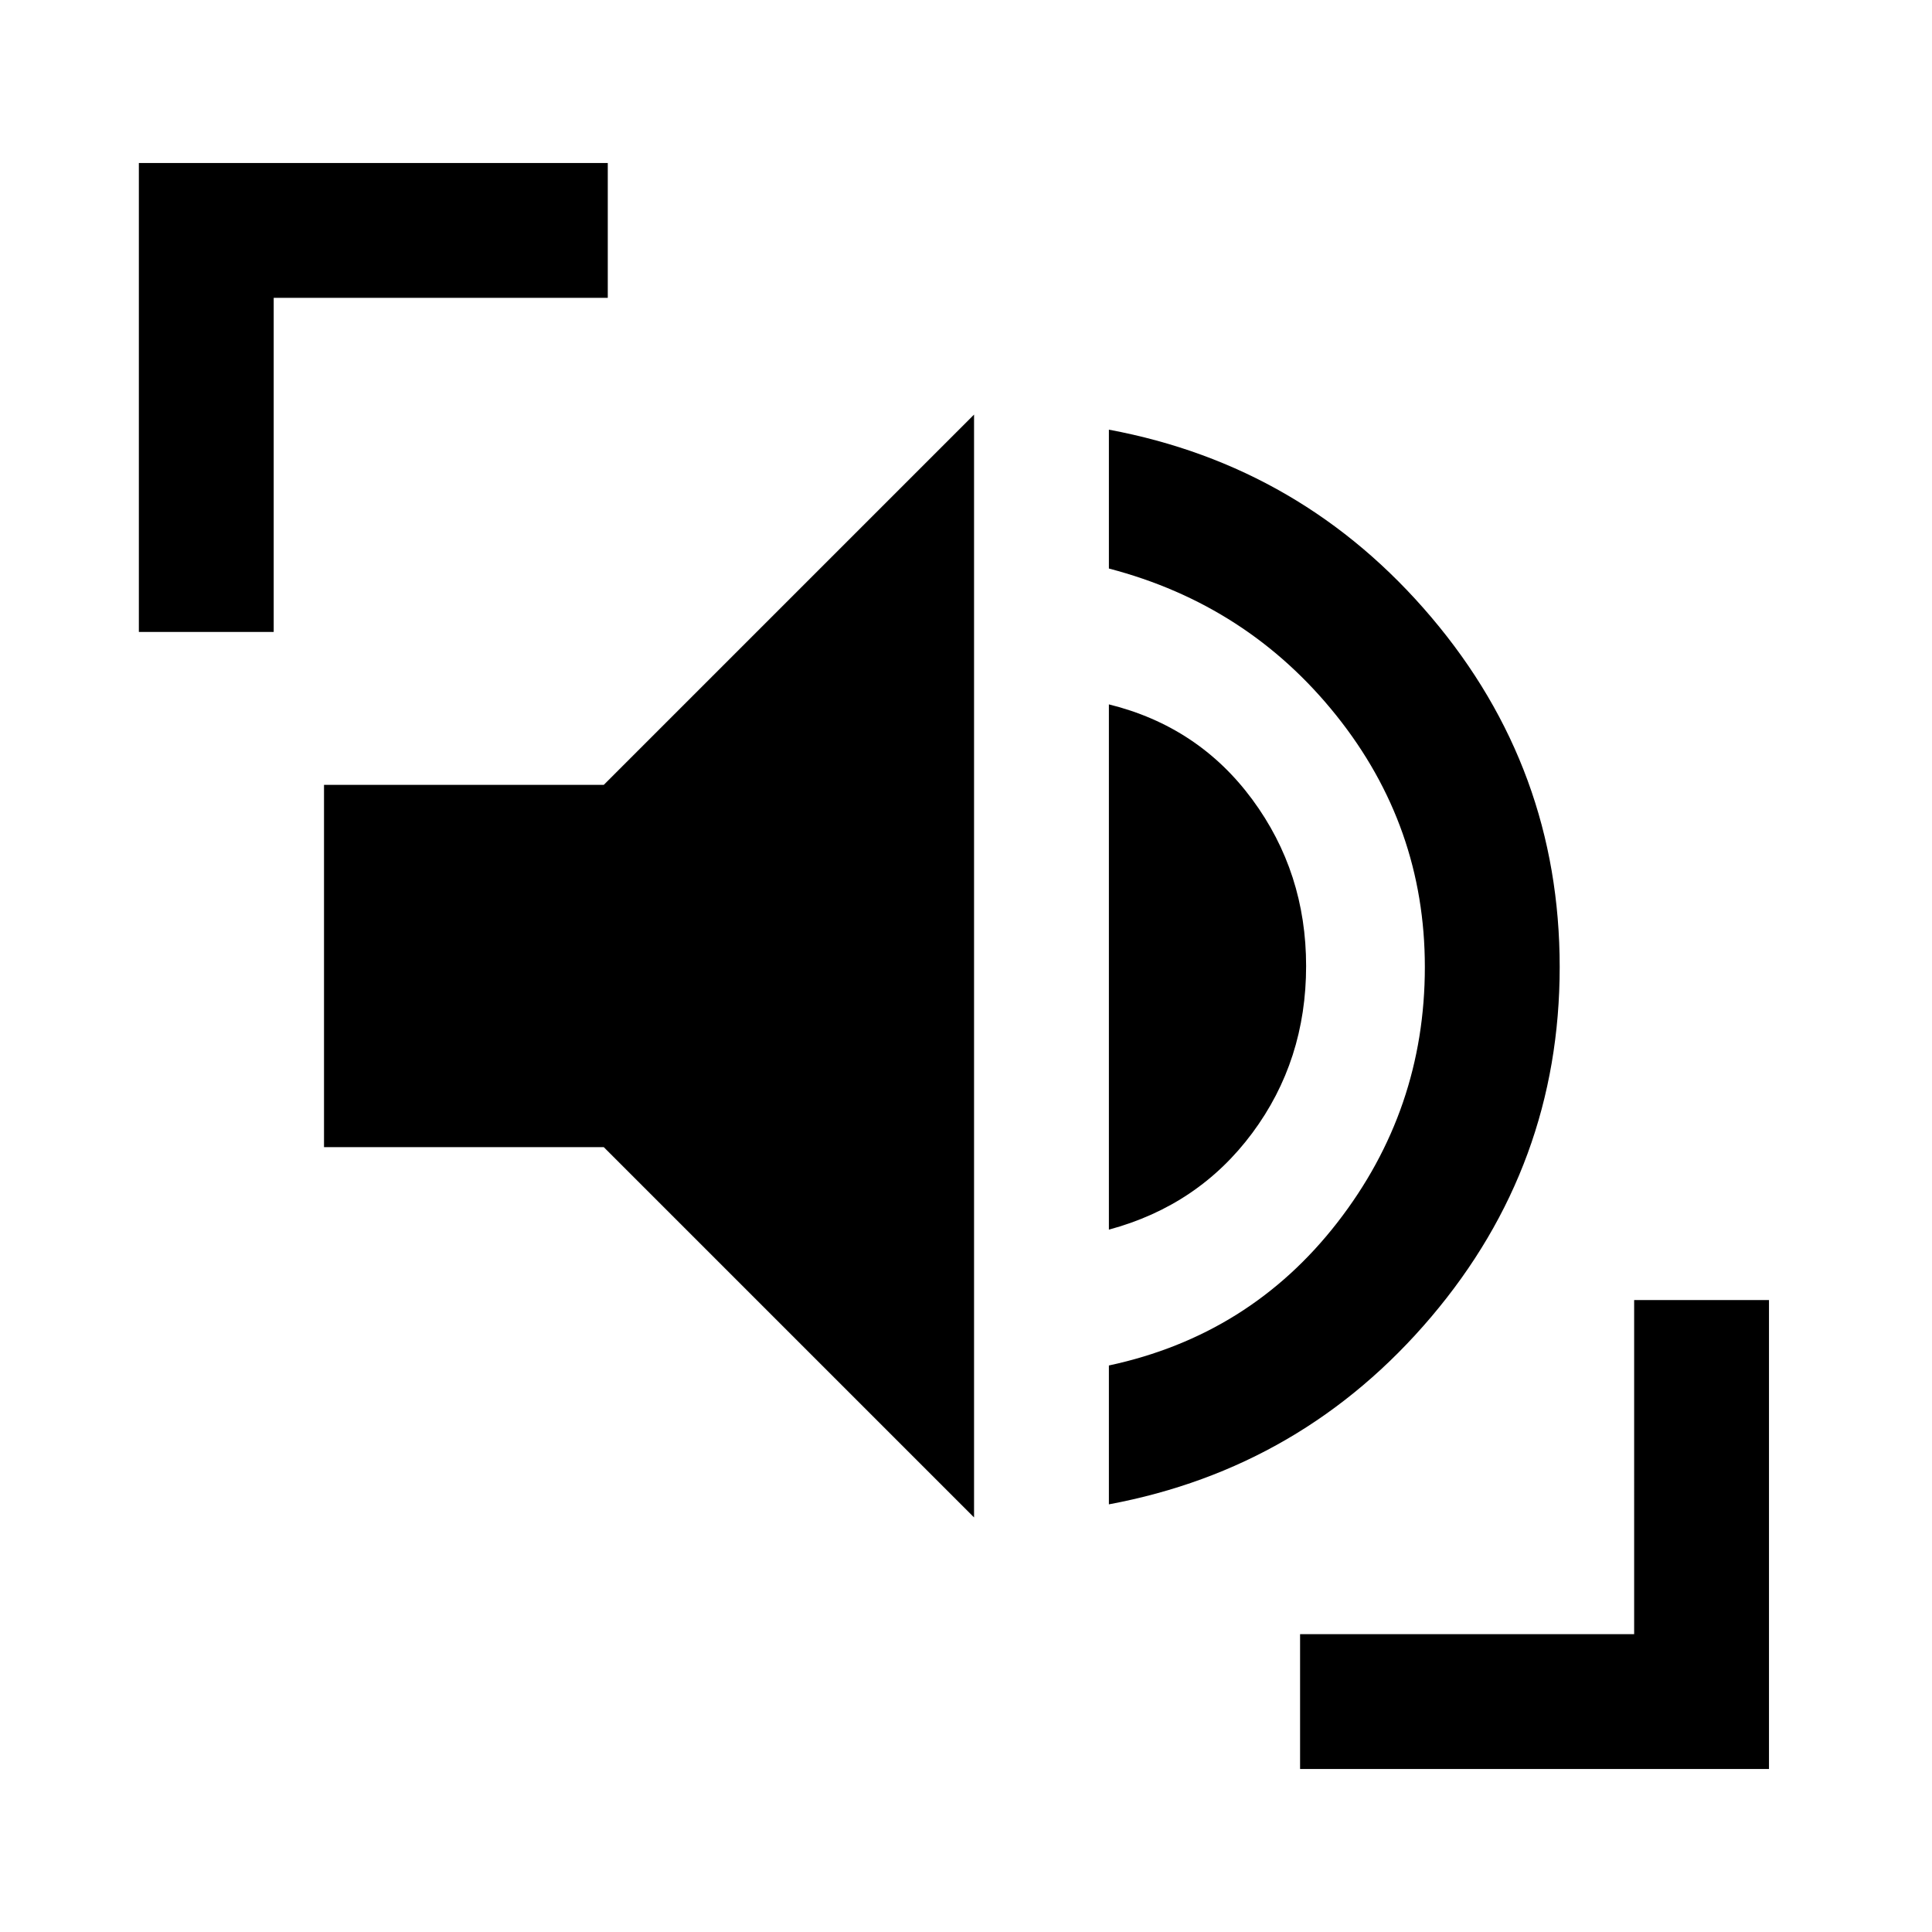 <svg xmlns="http://www.w3.org/2000/svg" height="20" viewBox="0 96 960 960" width="20"><path d="M551 843.5v-69q70-15 113.5-71t43.5-127q0-70-44-125t-113-73v-69q96.5 18 160.25 93.25T775 576.5q0 98.5-63.75 173.75T551 843.5Zm-67 6.5L300 666H161V486h139l184-184v548Zm67-143V446q44.5 11 71.25 47.25T649 576q0 47-26.75 83T551 707ZM69 410V177h233v67H136v166H69Zm577 565v-67h166V742h67v233H646Z"/></svg>